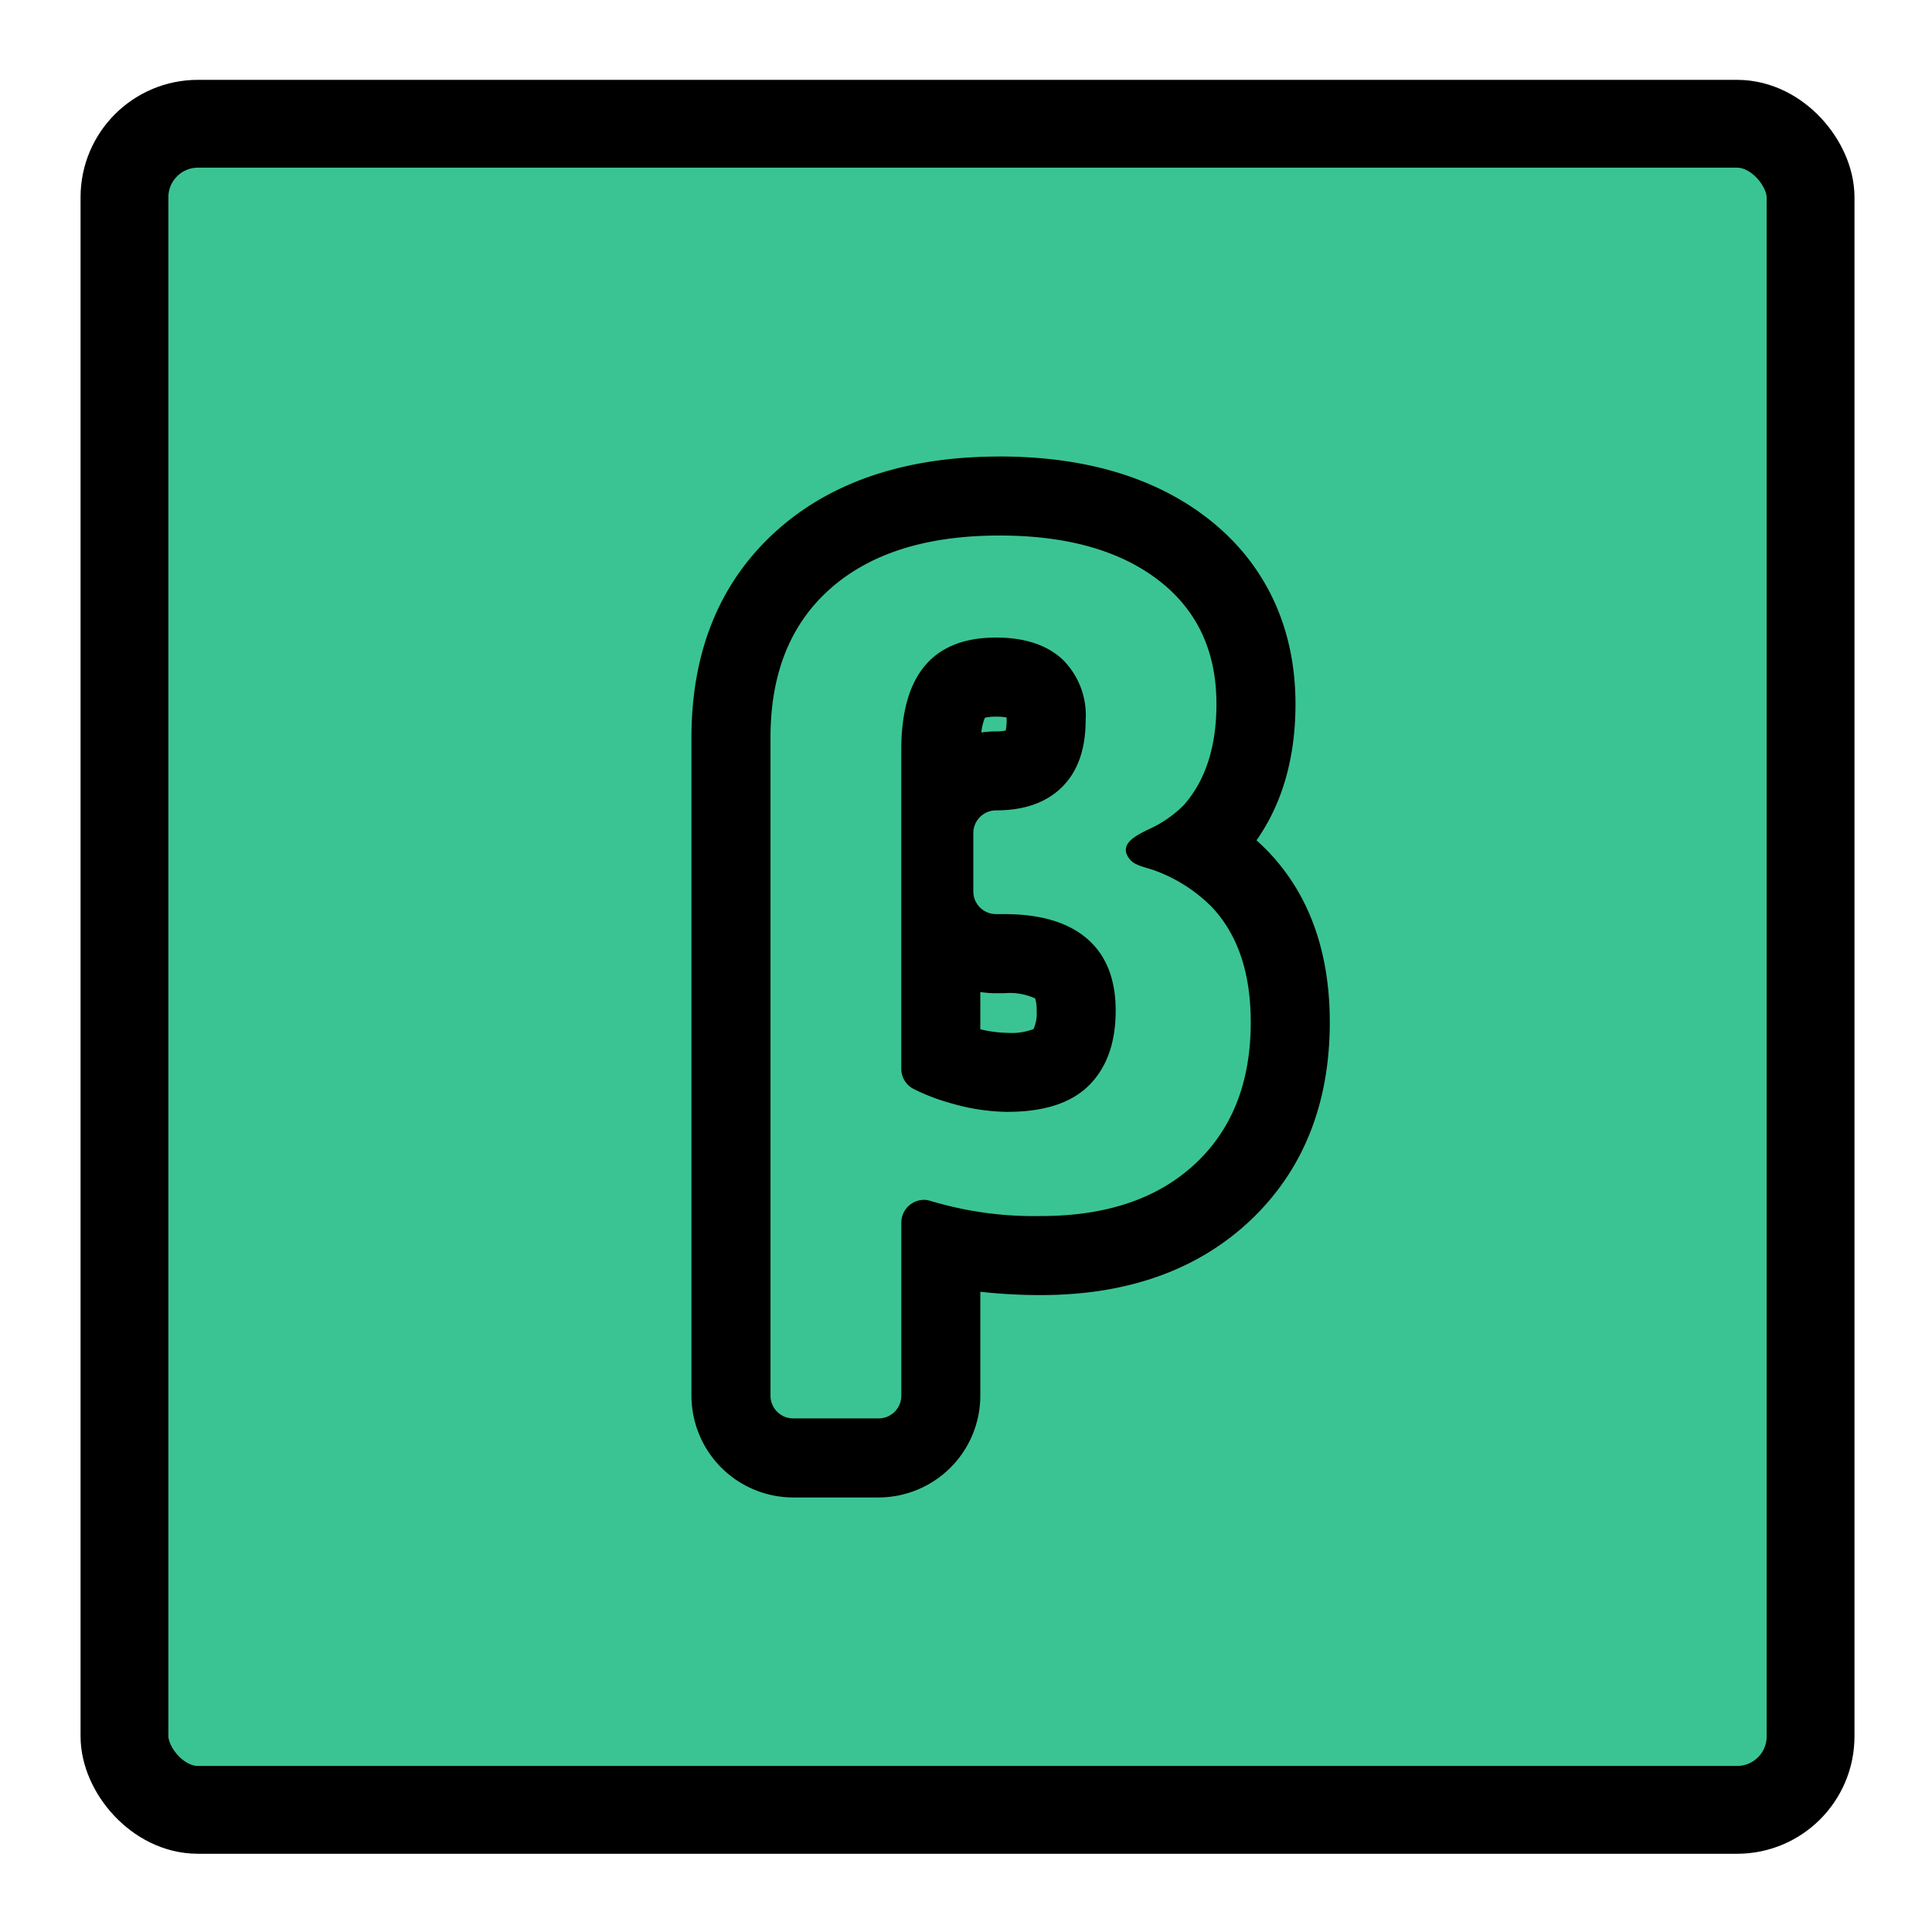 <svg xmlns="http://www.w3.org/2000/svg" viewBox="0 0 220 220"><defs><style>.a{fill:#3bc493;stroke:#000;stroke-linecap:round;stroke-linejoin:round;stroke-width:10px;}</style></defs><title>HowPAinWorksScene7</title><rect class="a" x="14.173" y="14.092" width="192" height="192" rx="8.367"/><path d="M113.812,60.981q11.474,0,18.091,5.078t6.616,14.111q0,7.276-3.711,11.5a13.518,13.518,0,0,1-4.139,2.826c-1.207.612-3.5,1.657-1.949,3.432.614.7,2.044.9,2.879,1.237a17.76,17.76,0,0,1,6.31,4.029q4.515,4.712,4.516,13.208,0,10.254-6.372,16.162t-17.5,5.908a40.847,40.847,0,0,1-12.582-1.719,2.478,2.478,0,0,0-.774-.124,2.6,2.6,0,0,0-2.562,2.6v19.7a2.588,2.588,0,0,1-2.588,2.588H90.326a2.588,2.588,0,0,1-2.588-2.588V83.979q0-10.938,6.836-16.968t19.238-6.03m.928,65.625q6.251,0,9.277-3.028t3.027-8.5q0-5.37-3.247-8.179t-9.448-2.807h-.928a2.588,2.588,0,0,1-2.588-2.588V94.867a2.588,2.588,0,0,1,2.588-2.588q4.835,0,7.52-2.661t2.685-7.641a8.9,8.9,0,0,0-2.685-6.934q-2.685-2.441-7.52-2.441Q102.63,72.6,102.63,85.4v36.292a2.571,2.571,0,0,0,1.377,2.294,23.123,23.123,0,0,0,4.385,1.672,23.741,23.741,0,0,0,6.348.953m-.928-74.625c-10.487,0-18.962,2.786-25.192,8.28-6.557,5.785-9.882,13.765-9.882,23.717V158.93a11.6,11.6,0,0,0,11.588,11.588h9.716A11.6,11.6,0,0,0,111.63,158.93V147.092a60.63,60.63,0,0,0,6.918.379c9.73,0,17.679-2.8,23.624-8.309,6.14-5.692,9.253-13.35,9.253-22.761,0-8.037-2.361-14.576-7.018-19.435q-.636-.663-1.327-1.277c2.947-4.2,4.439-9.409,4.439-15.519,0-8.812-3.5-16.161-10.136-21.251-6-4.6-13.93-6.938-23.571-6.938Zm-1.663,29.746a5.128,5.128,0,0,1,1.272-.125,6.577,6.577,0,0,1,1.2.092c0,.082.007.176.007.283a5.7,5.7,0,0,1-.105,1.206,5.12,5.12,0,0,1-1.1.1,11.6,11.6,0,0,0-1.677.122,6.055,6.055,0,0,1,.405-1.674ZM111.63,117.2v-4.238a11.626,11.626,0,0,0,1.791.138h.928a7.014,7.014,0,0,1,3.523.589,4.19,4.19,0,0,1,.172,1.4,4.3,4.3,0,0,1-.357,2.092,6.95,6.95,0,0,1-2.947.432,13.73,13.73,0,0,1-3.11-.41Z"/></svg>